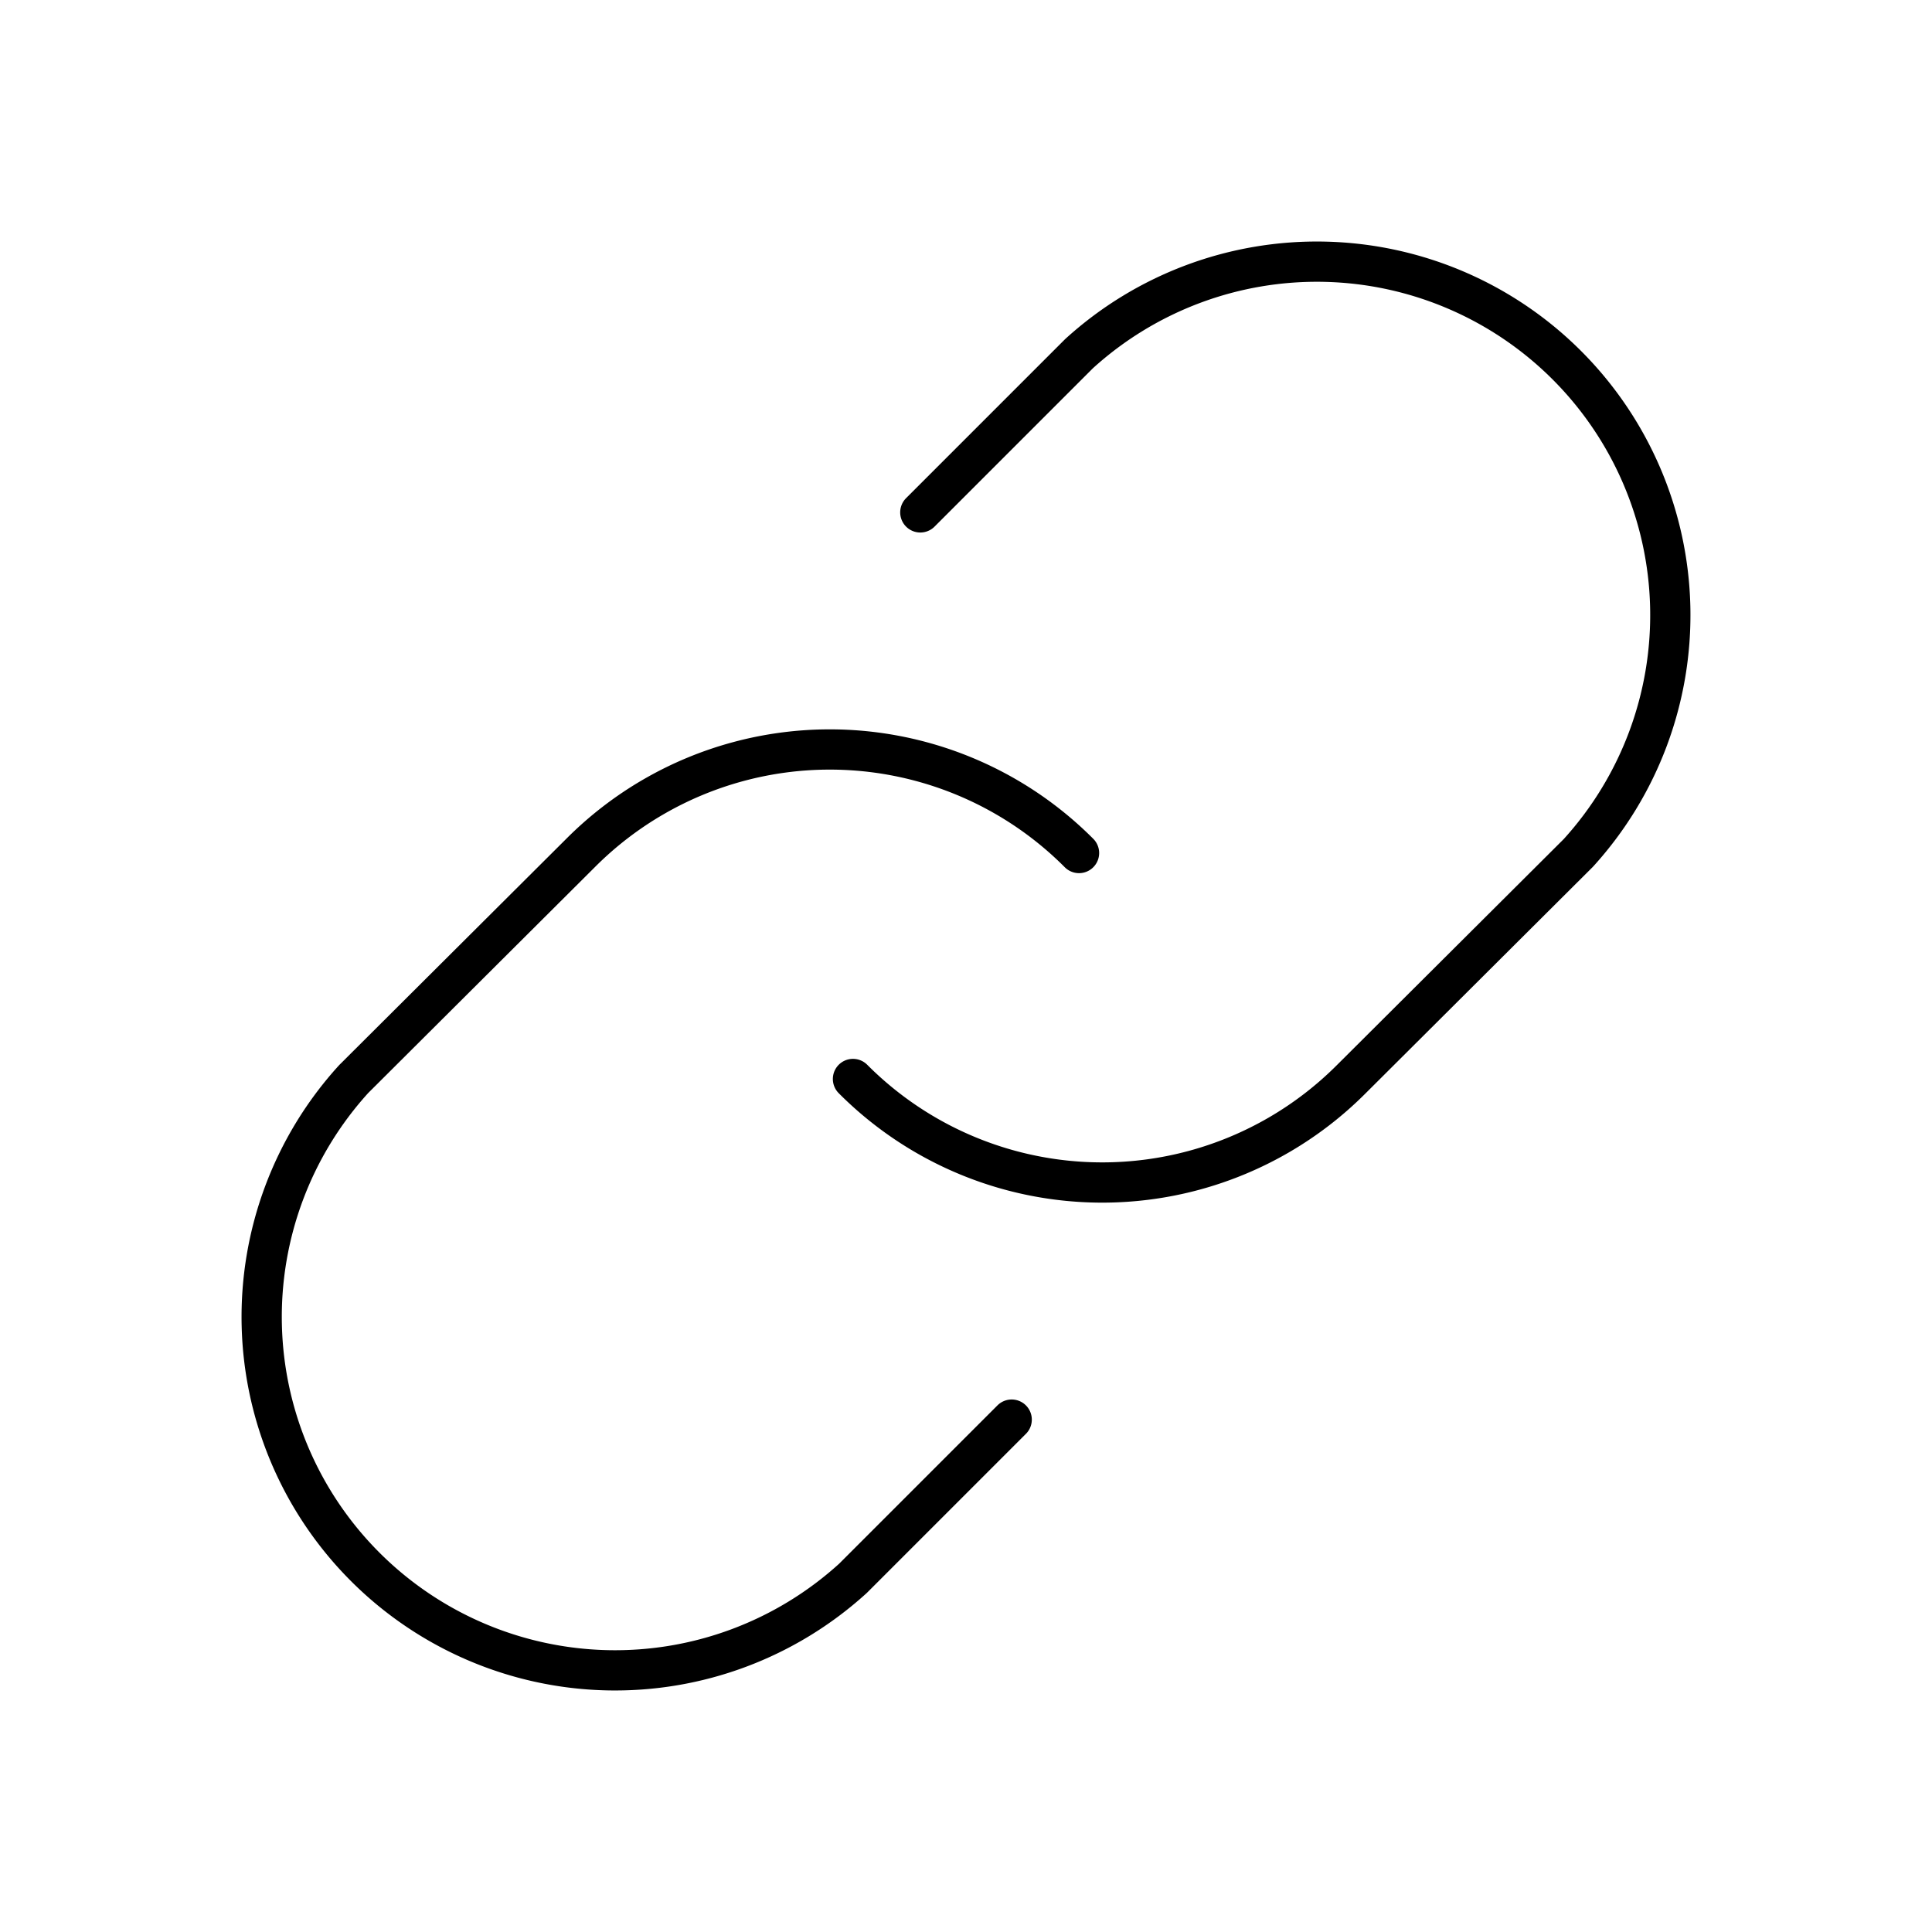 <svg xmlns="http://www.w3.org/2000/svg" xmlns:xlink="http://www.w3.org/1999/xlink" width="48" height="48" viewBox="0 0 48 48"><path fill="none" stroke="currentColor" stroke-linecap="round" stroke-linejoin="round" d="m22.865 12.73l3.942-3.942a8.781 8.781 0 0 1 12.405 12.404l-5.635 5.615a8.74 8.74 0 0 1-12.362.023l-.023-.023"/><path fill="none" stroke="currentColor" stroke-linecap="round" stroke-linejoin="round" d="m25.135 35.27l-3.942 3.942A8.781 8.781 0 0 1 8.788 26.808l5.635-5.615a8.74 8.74 0 0 1 12.362-.023l.023.023"/></svg>